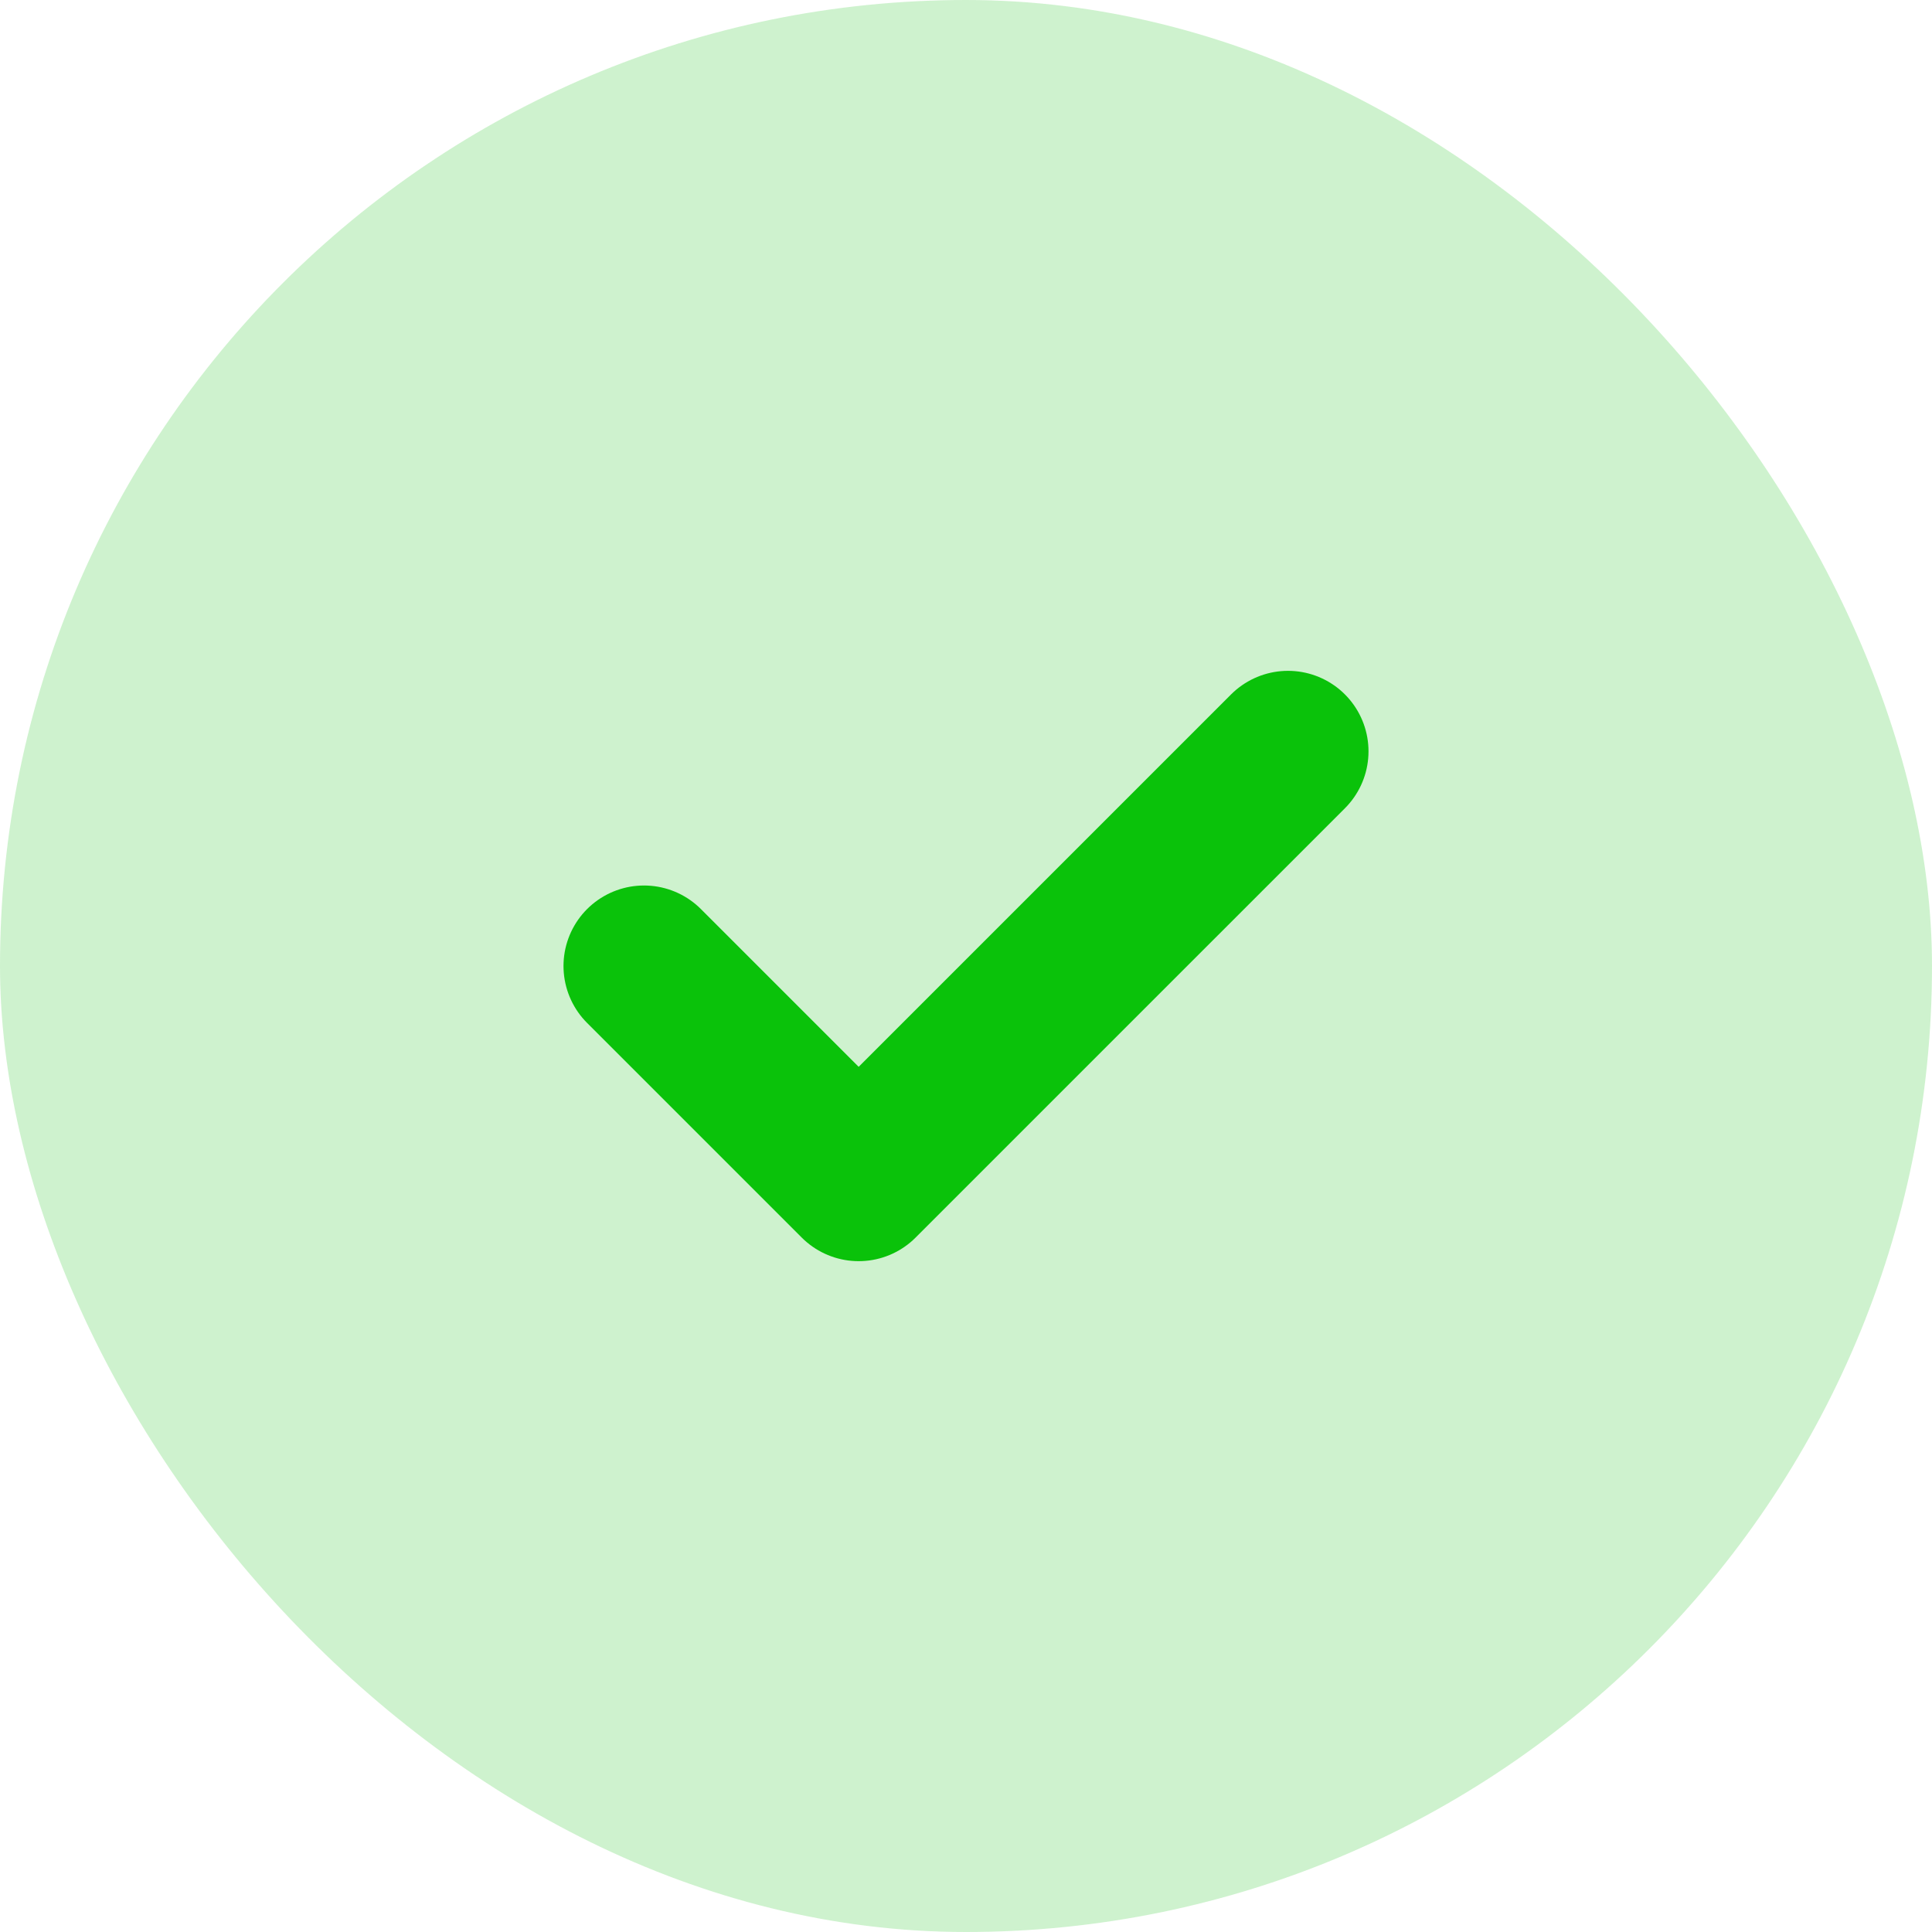 <svg width="18" height="18" viewBox="0 0 18 18" fill="none" xmlns="http://www.w3.org/2000/svg">
<rect width="18" height="18" rx="9" fill="#0AC20A" fill-opacity="0.2"/>
<path d="M6 9L8 11L12 7" stroke="#0AC20A" stroke-width="1.5" stroke-linecap="round" stroke-linejoin="round"/>
</svg>
